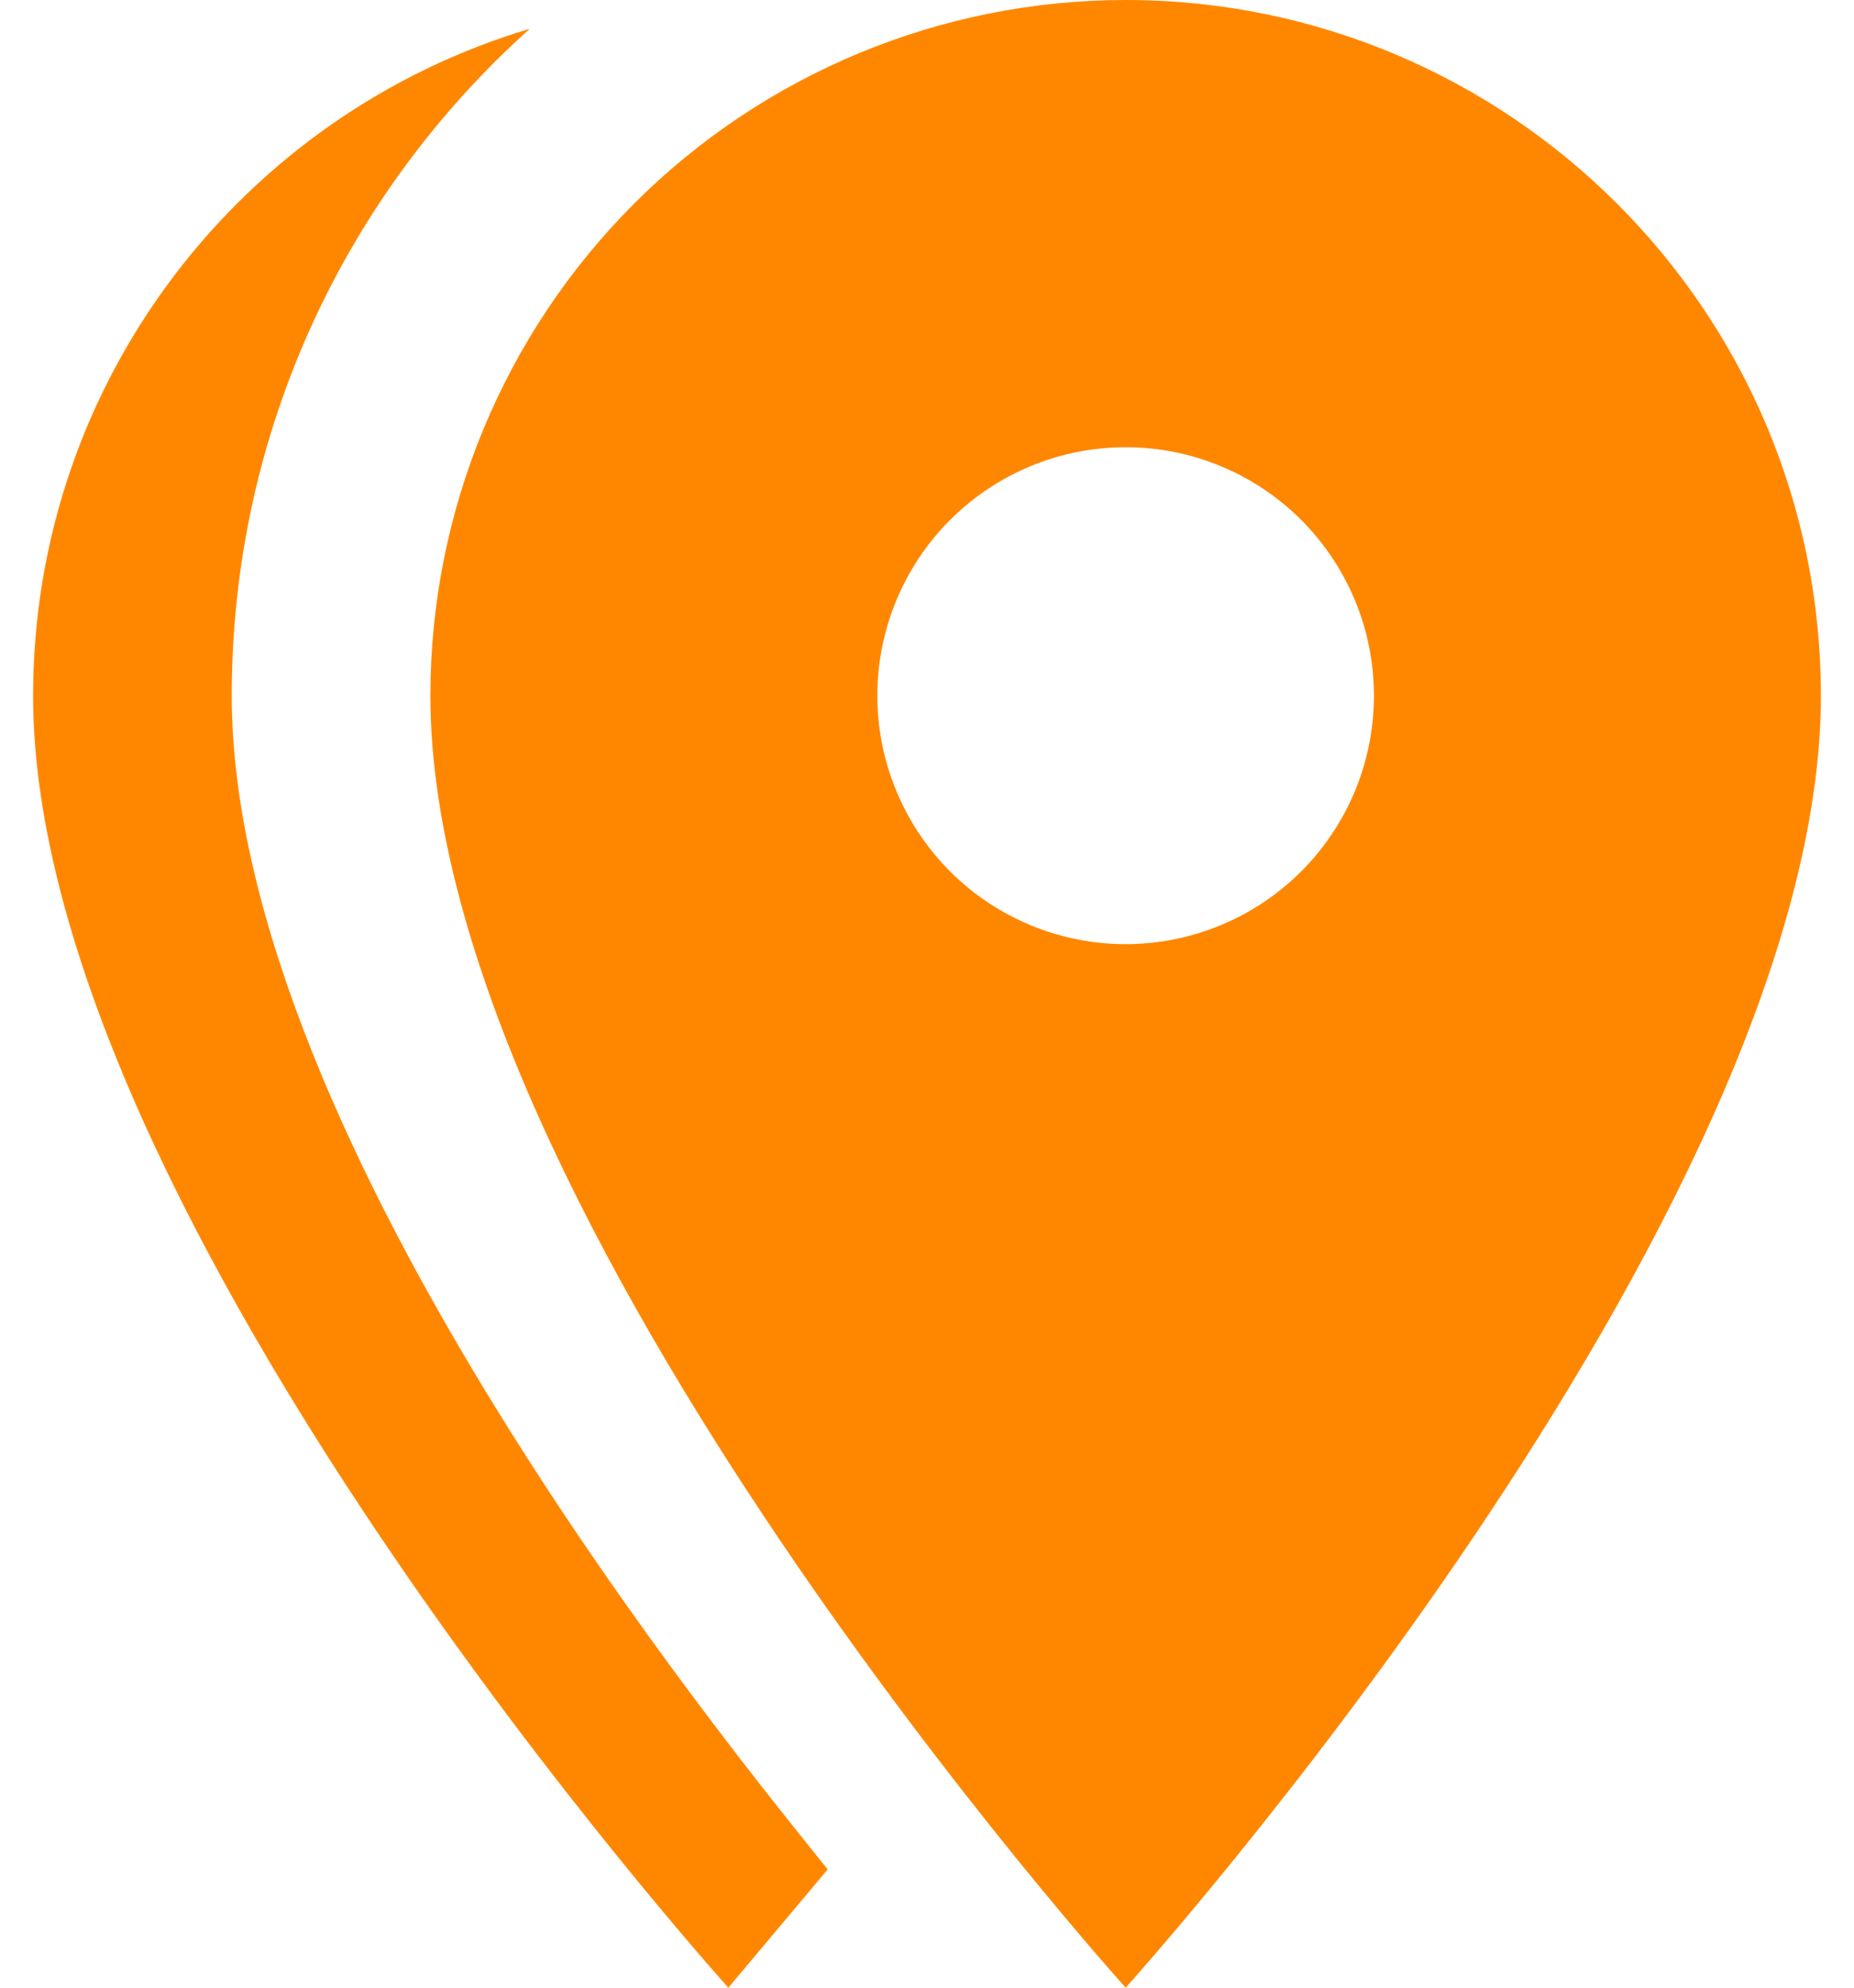 <svg width="28" height="30" viewBox="0 0 28 30" fill="none" xmlns="http://www.w3.org/2000/svg">
<path d="M17 14.25C17.492 14.25 17.98 14.153 18.435 13.964C18.89 13.776 19.303 13.5 19.652 13.152C20 12.803 20.276 12.39 20.465 11.935C20.653 11.48 20.75 10.992 20.75 10.5C20.75 9.505 20.355 8.552 19.652 7.848C18.948 7.145 17.995 6.75 17 6.75C16.005 6.75 15.052 7.145 14.348 7.848C13.645 8.552 13.25 9.505 13.25 10.5C13.25 10.992 13.347 11.48 13.536 11.935C13.724 12.39 14 12.803 14.348 13.152C15.052 13.855 16.005 14.25 17 14.25ZM17 0C22.79 0 27.5 4.695 27.5 10.5C27.5 18.375 17 30 17 30C17 30 6.5 18.375 6.5 10.5C6.5 7.715 7.606 5.045 9.575 3.075C11.544 1.106 14.215 0 17 0ZM3.5 10.5C3.5 17.25 11.12 26.49 12.5 28.215L11 30C11 30 0.5 18.375 0.5 10.5C0.5 5.745 3.665 1.725 8 0.435C5.24 2.91 3.5 6.495 3.5 10.5Z" fill="#FF8700"/>
</svg>
